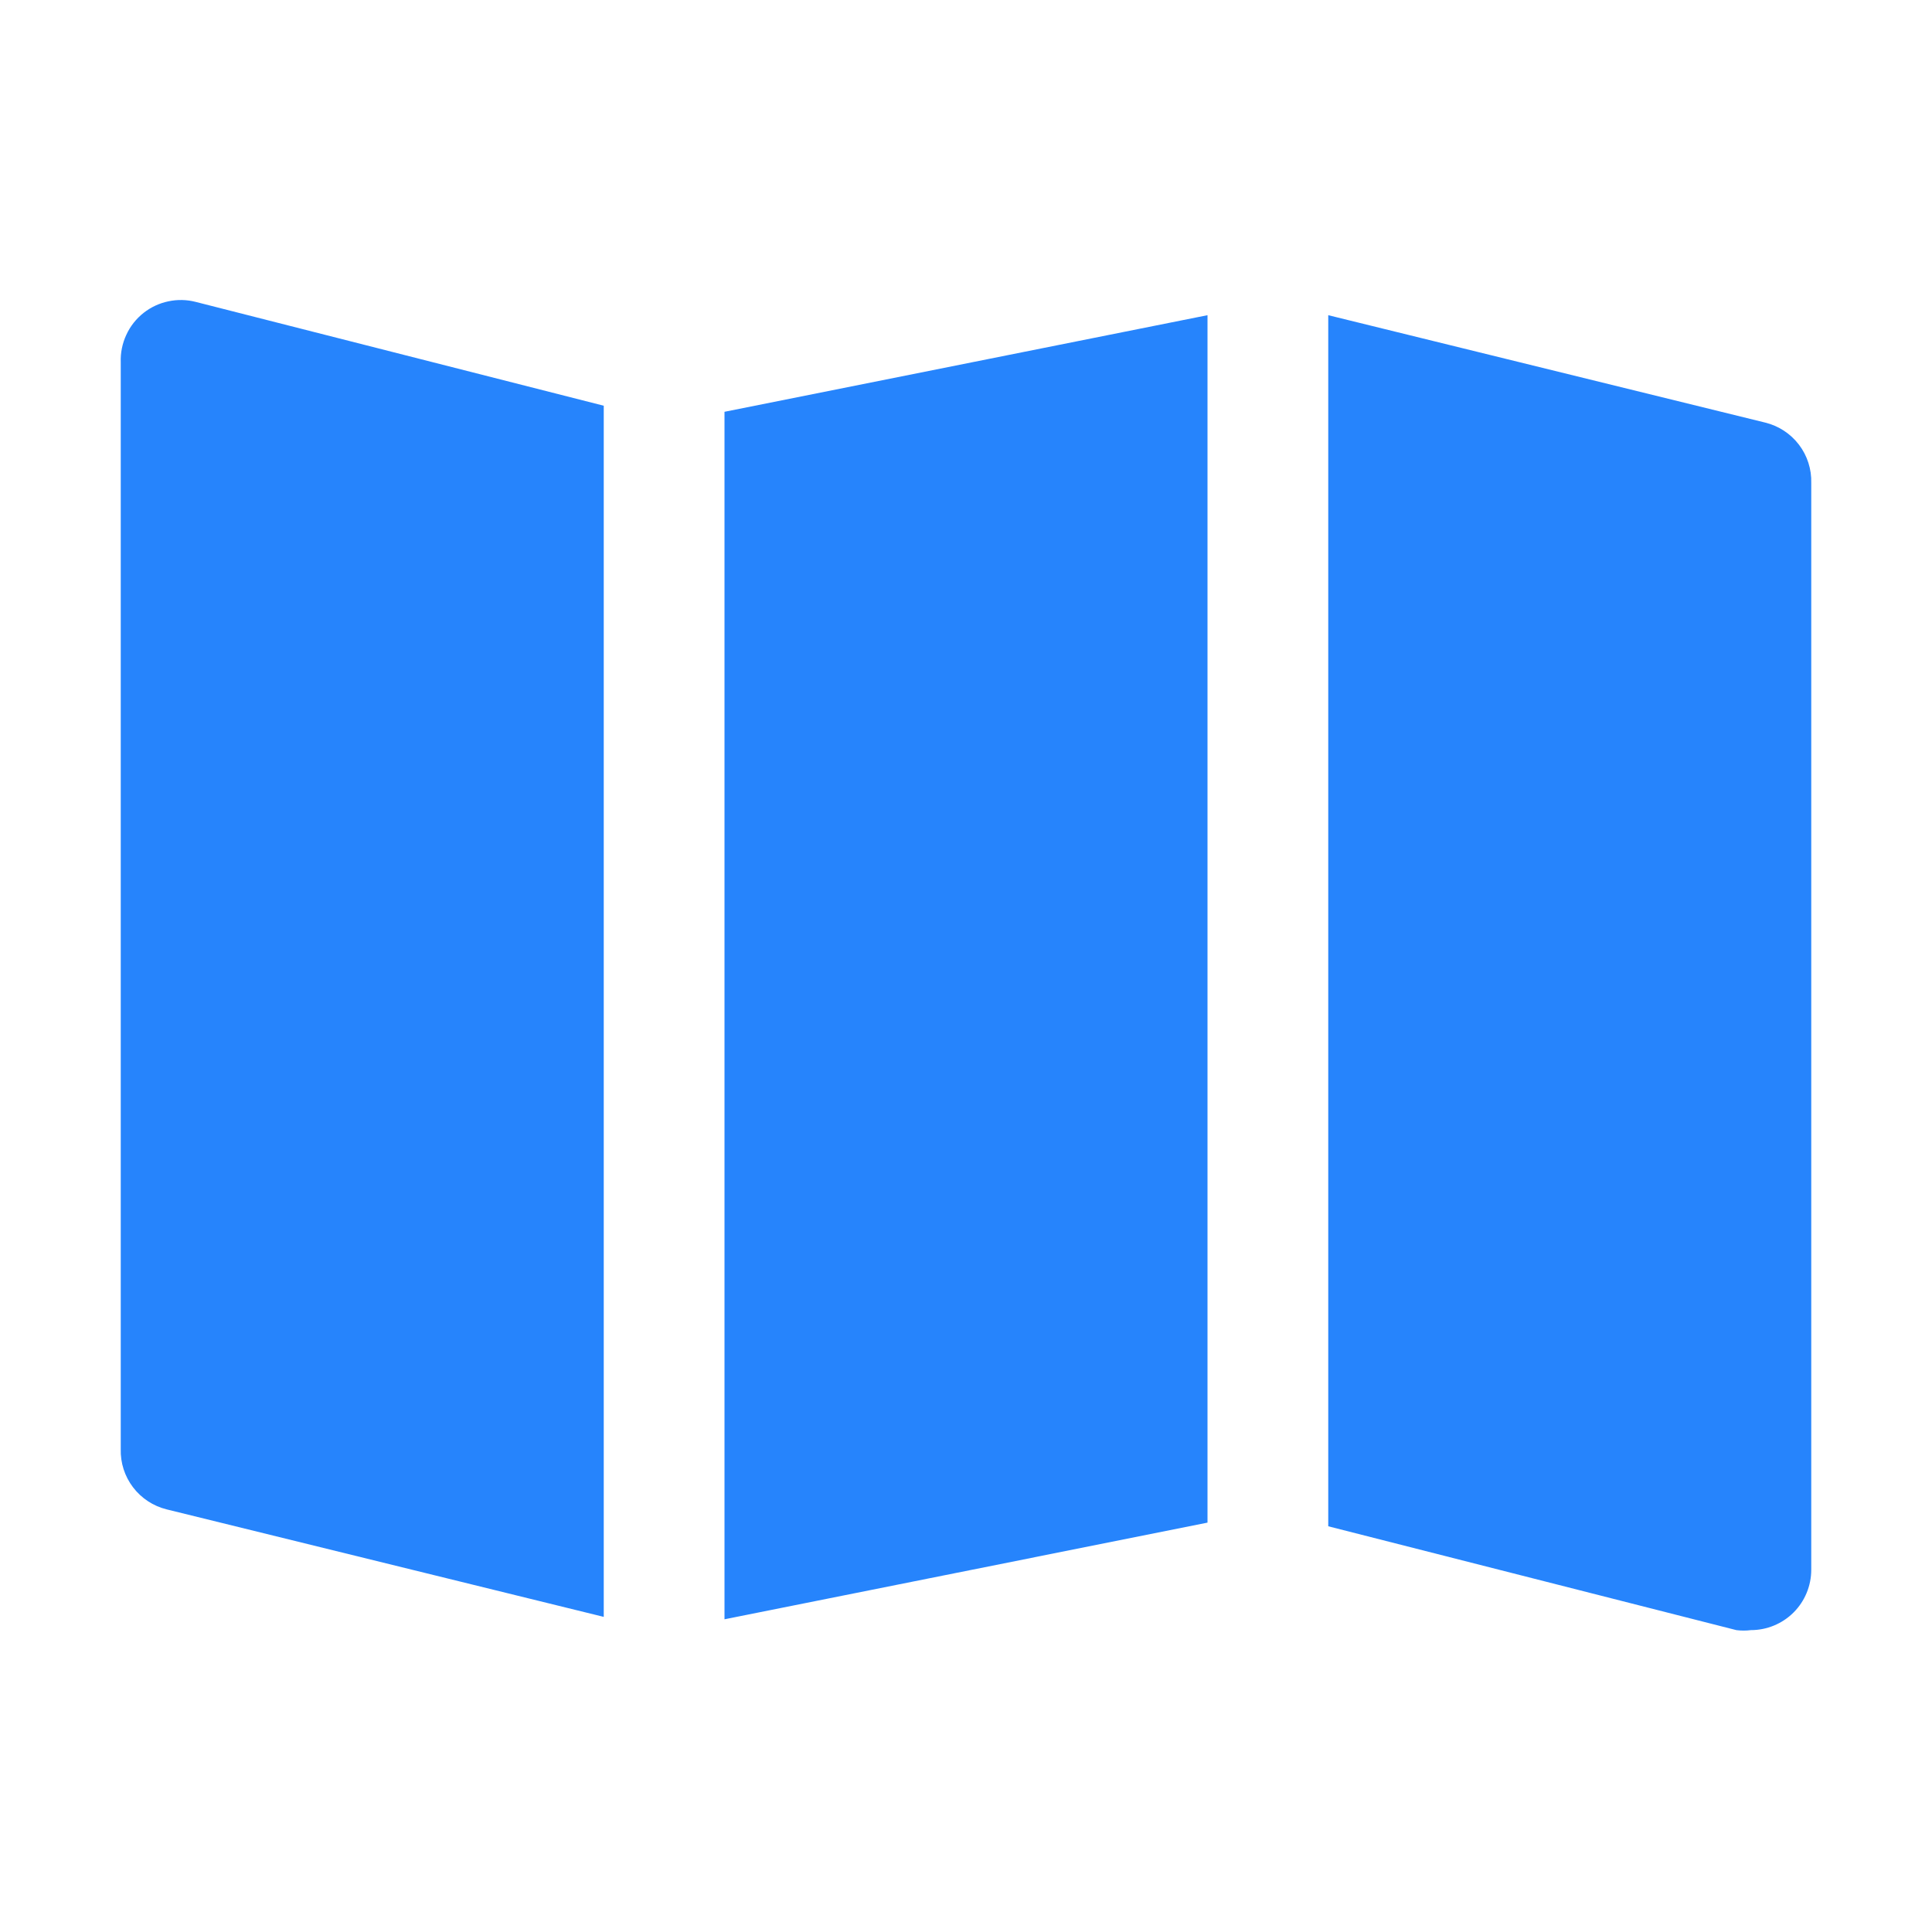 <svg width="28" height="28" viewBox="0 0 28 28" fill="none" xmlns="http://www.w3.org/2000/svg">
<g clip-path="url(#clip0_13709_5569)">
<path d="M17.5 22.067L10.5 23.468V5.968L17.5 4.568V22.067ZM8.75 5.88L2.835 4.375C2.706 4.342 2.571 4.339 2.441 4.367C2.31 4.394 2.188 4.451 2.083 4.533C1.975 4.618 1.888 4.727 1.831 4.852C1.773 4.976 1.745 5.113 1.75 5.25V21C1.744 21.2 1.807 21.396 1.928 21.555C2.049 21.714 2.221 21.827 2.415 21.875L8.75 23.433V5.88ZM25.585 6.125L19.25 4.568V22.12L25.165 23.625C25.235 23.634 25.305 23.634 25.375 23.625C25.607 23.625 25.83 23.533 25.994 23.369C26.158 23.205 26.25 22.982 26.25 22.75V7C26.256 6.8 26.193 6.604 26.072 6.445C25.951 6.286 25.779 6.173 25.585 6.125Z" fill="#2684FC"/>
</g>
<defs>
<clipPath id="clip0_13709_5569">
<rect width="28" height="28" fill="white"/>
</clipPath>
</defs>
</svg>
